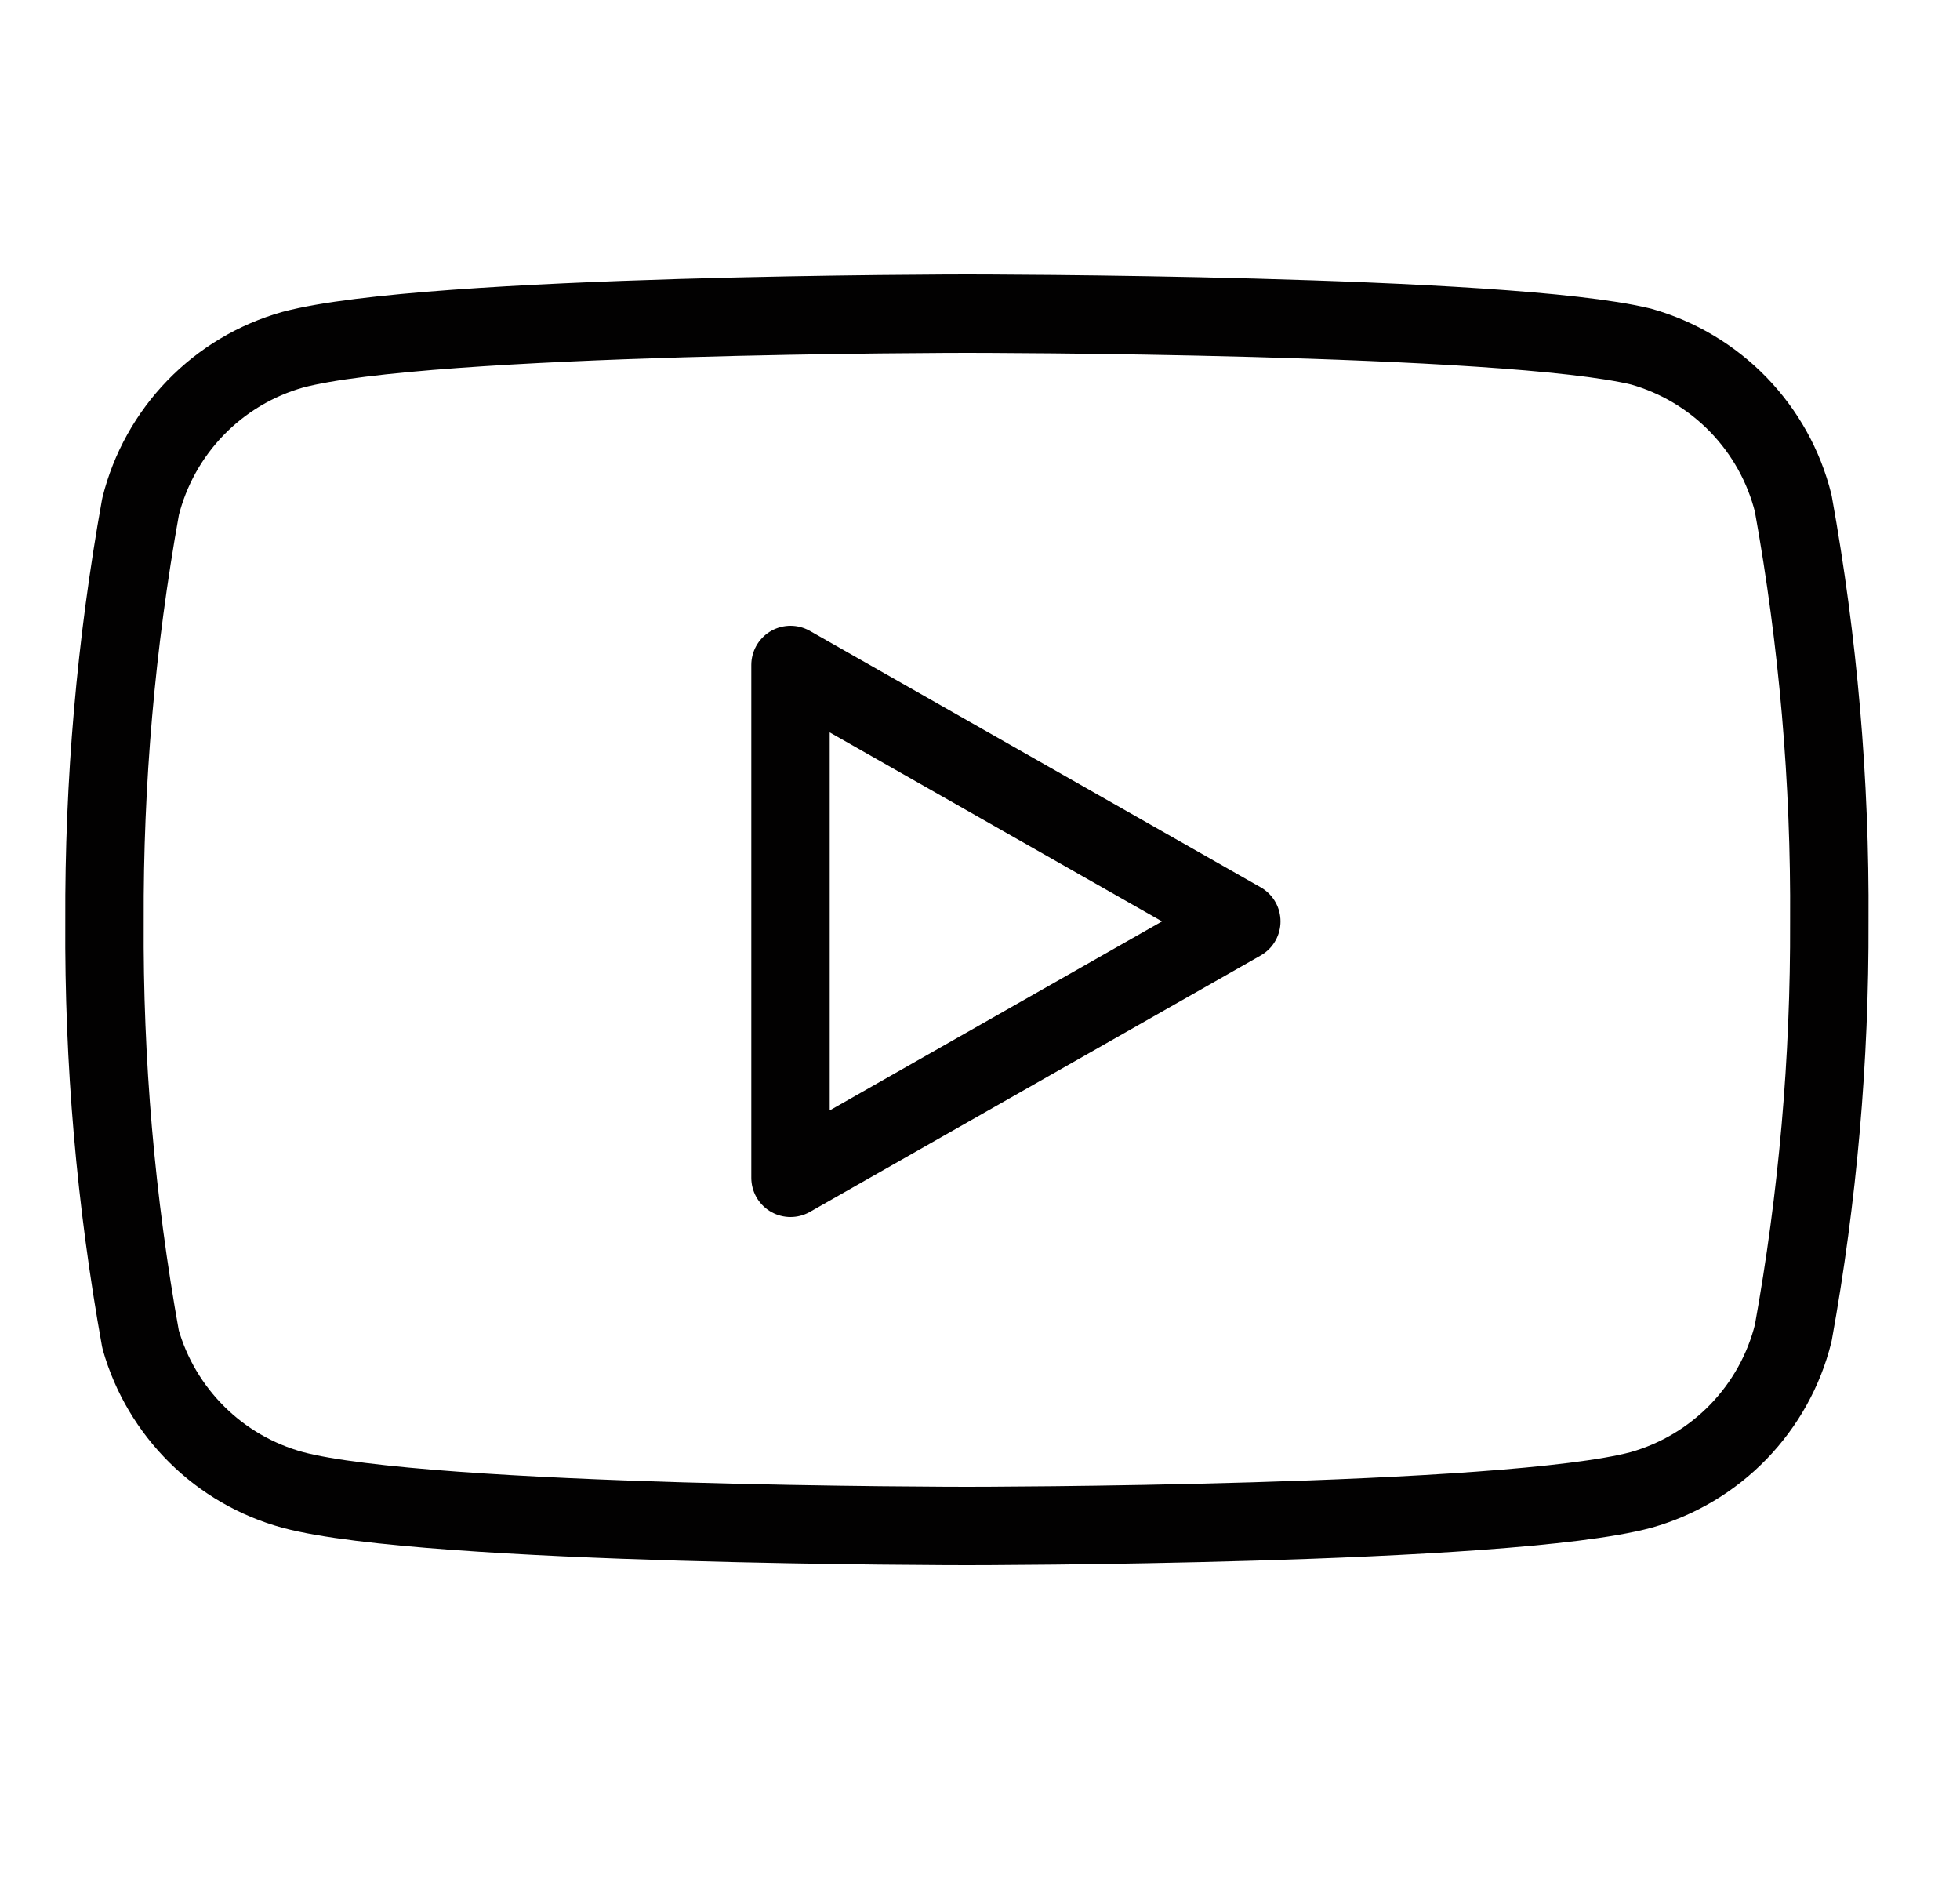 <svg width="25" height="24" viewBox="0 0 25 24" fill="none" xmlns="http://www.w3.org/2000/svg">
<g clip-path="url(#clip0_66_1049)">
<path d="M22.873 6.42C22.755 5.945 22.513 5.511 22.172 5.159C21.831 4.808 21.404 4.553 20.933 4.42C19.213 4 12.333 4 12.333 4C12.333 4 5.453 4 3.733 4.46C3.263 4.593 2.835 4.848 2.495 5.199C2.154 5.551 1.912 5.985 1.793 6.46C1.479 8.206 1.325 9.976 1.333 11.75C1.322 13.537 1.476 15.321 1.793 17.08C1.924 17.54 2.172 17.958 2.511 18.294C2.851 18.631 3.272 18.874 3.733 19C5.453 19.46 12.333 19.46 12.333 19.46C12.333 19.46 19.213 19.46 20.933 19C21.404 18.867 21.831 18.612 22.172 18.261C22.513 17.909 22.755 17.475 22.873 17C23.186 15.268 23.34 13.51 23.333 11.75C23.345 9.963 23.191 8.179 22.873 6.42Z" stroke="#020101" stroke-linecap="round" stroke-linejoin="round"/>
<path d="M10.083 15.02L15.833 11.75L10.083 8.48V15.02Z" stroke="#020101" stroke-linecap="round" stroke-linejoin="round"/>
</g>
<defs>
<clipPath id="clip0_66_1049">
<rect width="24" height="24" fill="white" transform="translate(0.333)"/>
</clipPath>
</defs>
</svg>

